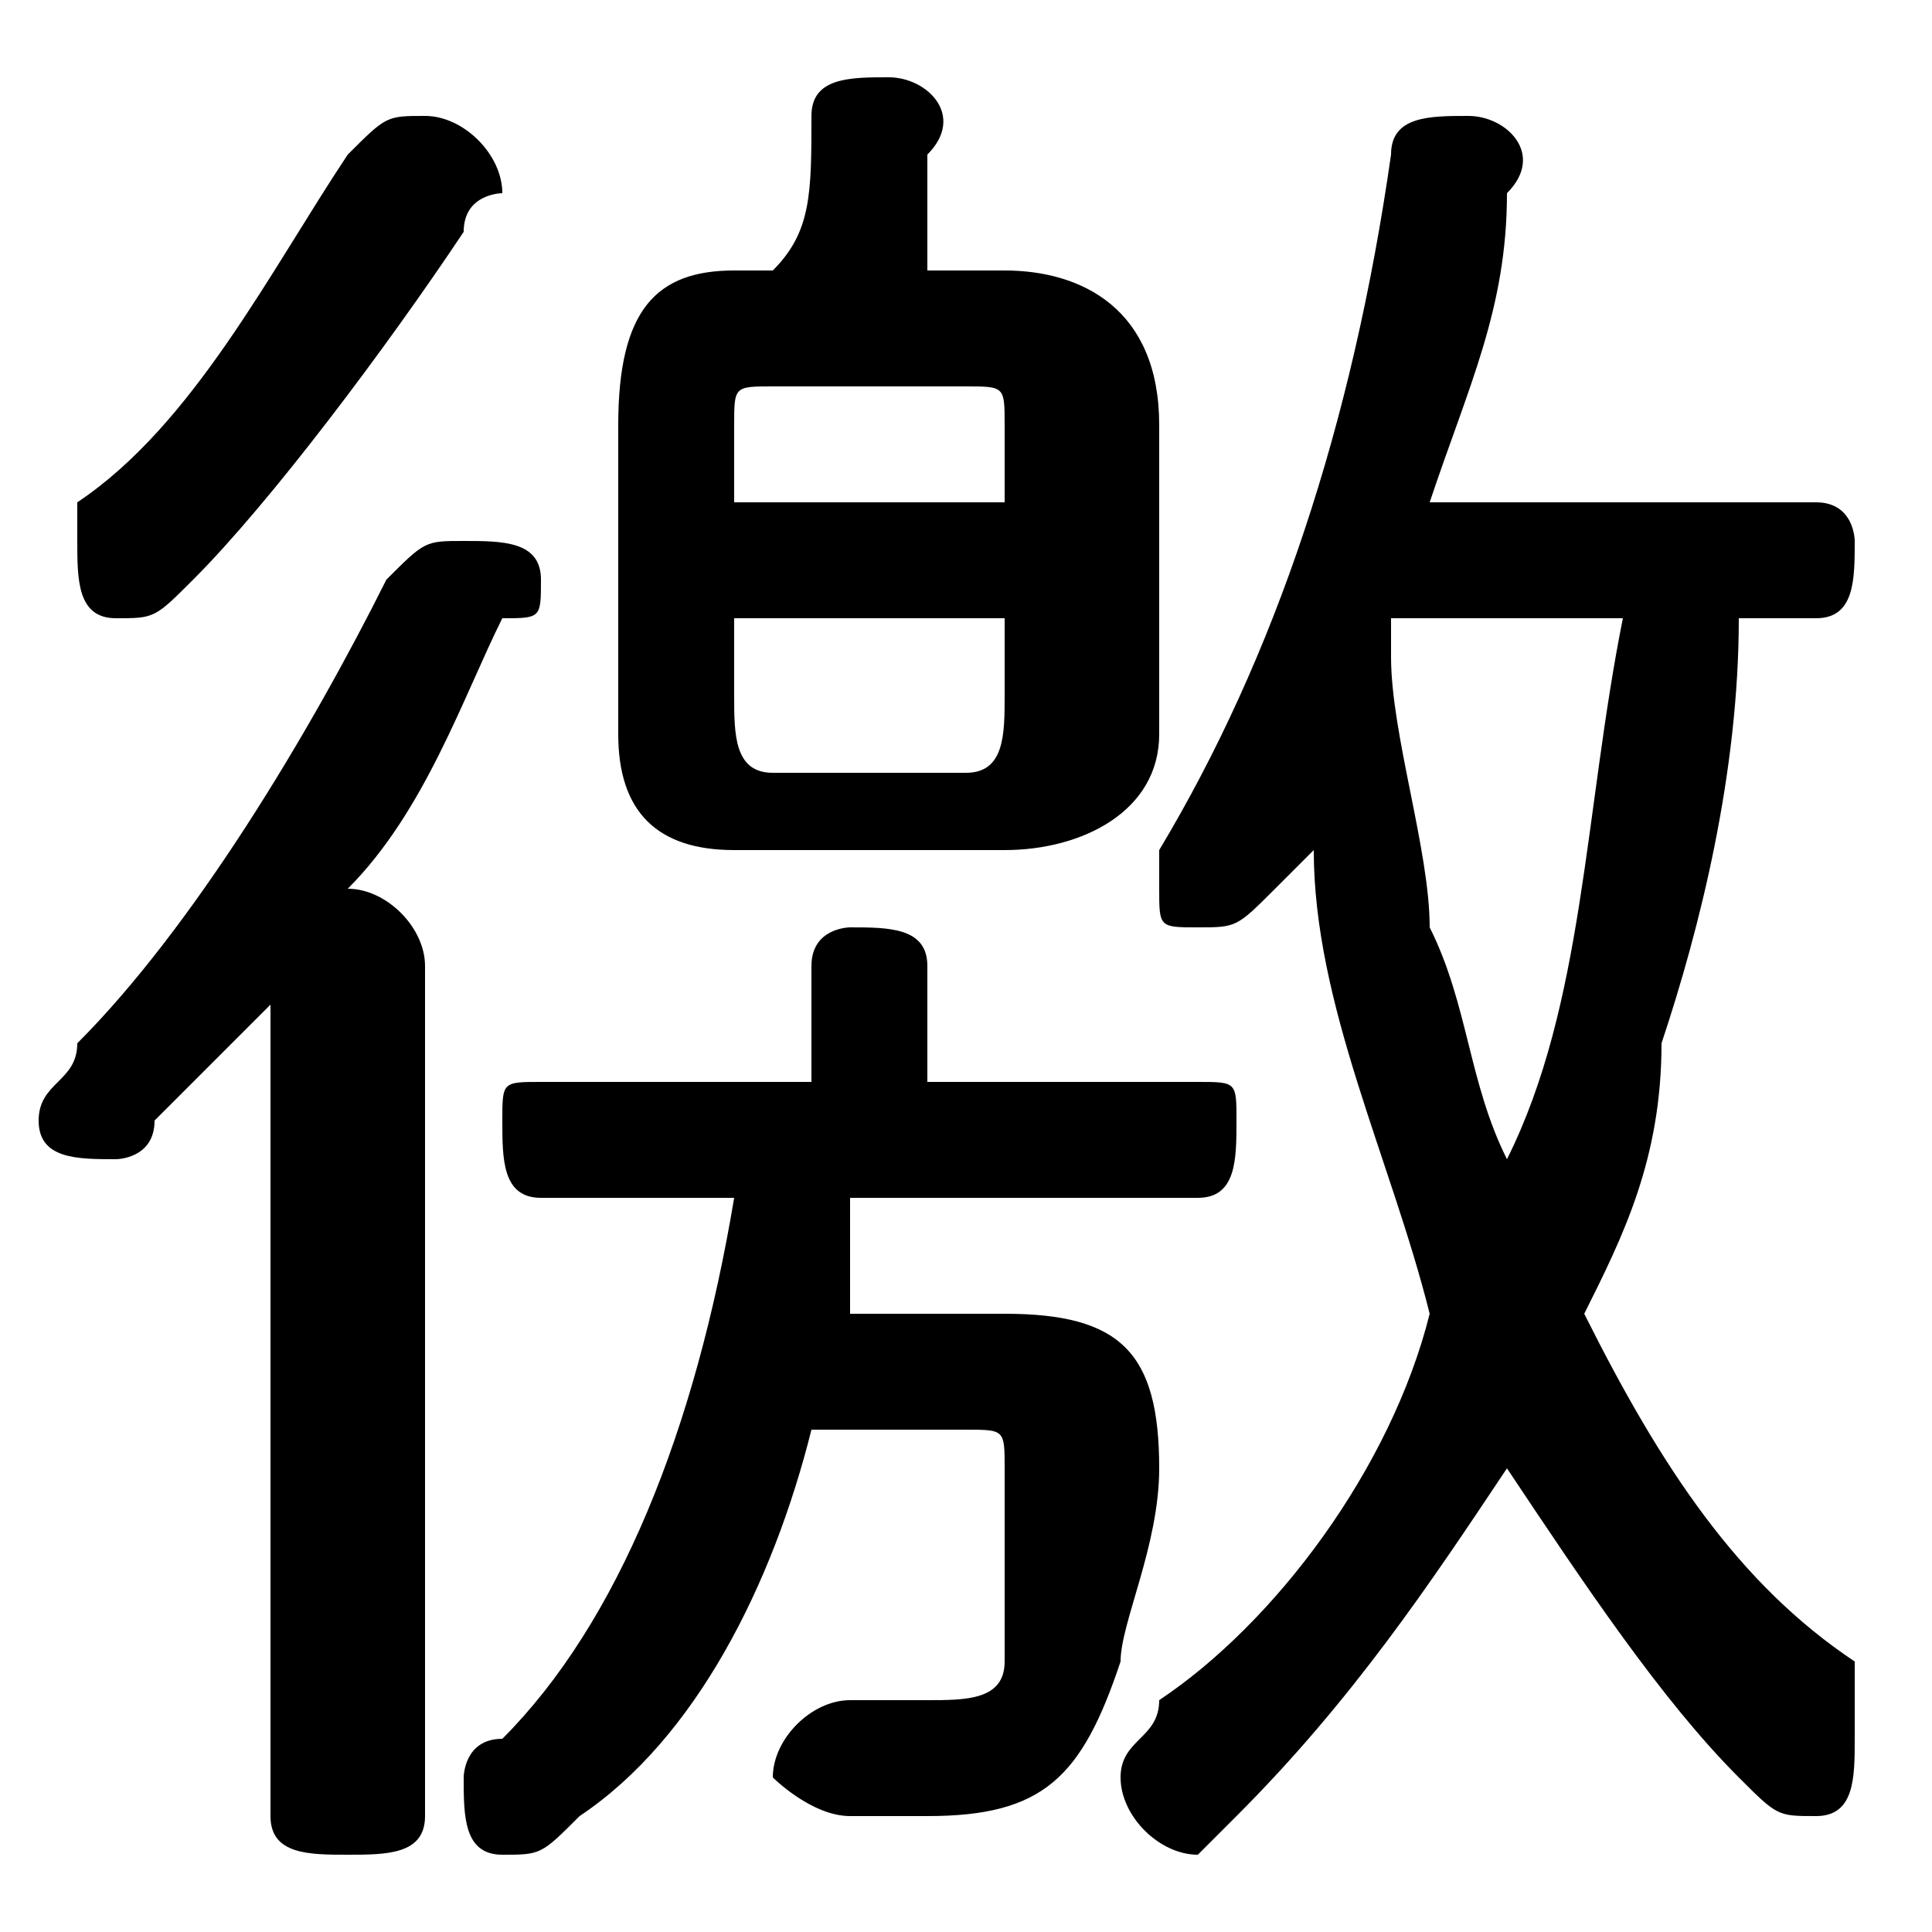 <svg xmlns="http://www.w3.org/2000/svg" viewBox="0 -44.0 50.0 50.0">
    <rect x="0" y="-44.0" width="50.0" height="50.0" fill="#808080" stroke="none"/>
    <g transform="scale(1, -1)">
        <!-- ボディの枠 -->
        <rect x="0" y="-6.0" width="50.0" height="50.0"
            stroke="white" fill="white"/>
        <!-- グリフ座標系の原点 -->
        <circle cx="0" cy="0" r="5" fill="white"/>
        <!-- グリフのアウトライン -->
        <g style="fill:black;stroke:#000000;stroke-width:0;stroke-linecap:round;stroke-linejoin:round;">
        <path d="M 47.0 28.0 C 48.0 28.0 48.0 29.0 48.0 30.0 C 48.0 30.0 48.0 31.0 47.0 31.0 L 37.0 31.0 C 38.0 34.0 39.0 36.0 39.0 39.0 C 40.0 40.0 39.0 41.0 38.0 41.0 C 37.0 41.0 36.0 41.0 36.0 40.0 C 35.0 33.0 33.0 27.0 30.0 22.0 C 30.0 22.0 30.0 21.0 30.0 21.0 C 30.0 20.0 30.0 20.0 31.0 20.0 C 32.0 20.0 32.0 20.0 33.0 21.0 C 33.0 21.0 34.0 22.0 34.0 22.0 C 34.0 18.0 36.0 14.0 37.0 10.0 C 36.0 6.0 33.0 2.0 30.0 -0.0 C 30.0 -1.0 29.0 -1.0 29.0 -2.0 C 29.0 -3.0 30.0 -4.0 31.0 -4.0 C 31.0 -4.0 32.0 -3.0 32.0 -3.0 C 35.0 -0.0 37.0 3.0 39.0 6.0 C 41.0 3.0 43.0 0.0 45.0 -2.0 C 46.0 -3.0 46.0 -3.0 47.0 -3.0 C 48.0 -3.0 48.0 -2.0 48.0 -1.0 C 48.0 -0.0 48.0 0.0 48.0 1.0 C 45.0 3.0 43.0 6.0 41.0 10.0 C 42.0 12.0 43.0 14.0 43.0 17.0 C 44.0 20.0 45.0 24.0 45.0 28.0 Z M 42.0 28.0 C 41.0 23.0 41.0 18.0 39.0 14.0 C 38.0 16.0 38.0 18.0 37.0 20.0 C 37.0 22.0 36.0 25.0 36.0 27.0 C 36.0 28.0 36.0 28.0 36.0 28.0 Z M 26.0 22.0 C 28.0 22.0 30.0 23.0 30.0 25.0 L 30.0 33.0 C 30.0 36.0 28.0 37.0 26.0 37.0 L 24.0 37.0 C 24.0 38.0 24.0 39.0 24.0 40.0 C 25.0 41.0 24.0 42.0 23.0 42.0 C 22.0 42.0 21.0 42.0 21.0 41.0 C 21.0 39.0 21.0 38.0 20.0 37.0 L 19.0 37.0 C 17.0 37.0 16.0 36.0 16.0 33.0 L 16.0 25.0 C 16.0 23.0 17.0 22.0 19.0 22.0 Z M 20.0 24.0 C 19.0 24.0 19.0 25.0 19.0 26.0 L 19.0 28.0 L 26.0 28.0 L 26.0 26.0 C 26.0 25.0 26.0 24.0 25.0 24.0 Z M 26.0 31.0 L 19.0 31.0 L 19.0 33.0 C 19.0 34.0 19.0 34.0 20.0 34.0 L 25.0 34.0 C 26.0 34.0 26.0 34.0 26.0 33.0 Z M 19.0 13.0 C 18.0 7.0 16.0 2.0 13.0 -1.0 C 12.0 -1.0 12.0 -2.0 12.0 -2.0 C 12.0 -3.0 12.0 -4.0 13.0 -4.0 C 14.0 -4.0 14.0 -4.0 15.0 -3.0 C 18.0 -1.0 20.0 3.0 21.0 7.0 L 25.0 7.0 C 26.0 7.0 26.0 7.0 26.0 6.0 C 26.0 4.0 26.0 3.0 26.0 1.0 C 26.0 0.0 25.0 -0.0 24.0 -0.0 C 23.0 -0.0 23.0 -0.0 22.0 0.0 C 21.0 0.0 20.0 -1.0 20.0 -2.0 C 20.0 -2.0 21.0 -3.0 22.0 -3.0 C 22.0 -3.0 23.0 -3.0 24.0 -3.0 C 27.0 -3.0 28.0 -2.0 29.0 1.0 C 29.0 2.0 30.0 4.0 30.0 6.0 C 30.0 9.0 29.0 10.0 26.0 10.0 L 22.0 10.0 C 22.0 11.0 22.0 12.0 22.0 13.0 L 31.0 13.0 C 32.0 13.0 32.0 14.0 32.0 15.0 C 32.0 16.0 32.0 16.0 31.0 16.0 L 24.0 16.0 L 24.0 19.0 C 24.0 20.0 23.0 20.0 22.0 20.0 C 22.0 20.0 21.0 20.0 21.0 19.0 L 21.0 16.0 L 14.0 16.0 C 13.0 16.0 13.0 16.0 13.0 15.0 C 13.0 14.0 13.0 13.0 14.0 13.0 Z M 7.0 -3.0 C 7.0 -4.0 8.0 -4.0 9.0 -4.0 C 10.0 -4.0 11.0 -4.0 11.0 -3.0 L 11.0 19.0 C 11.0 20.0 10.0 21.0 9.0 21.0 C 11.0 23.0 12.0 26.0 13.0 28.0 C 14.0 28.0 14.0 28.0 14.0 29.0 C 14.0 30.0 13.0 30.0 12.0 30.0 C 11.0 30.0 11.0 30.0 10.0 29.0 C 8.0 25.0 5.0 20.0 2.0 17.0 C 2.0 16.0 1.0 16.0 1.0 15.0 C 1.0 14.0 2.0 14.0 3.0 14.0 C 3.0 14.0 4.0 14.0 4.0 15.0 C 5.0 16.0 6.0 17.0 7.0 18.0 Z M 9.0 40.0 C 7.0 37.0 5.0 33.0 2.0 31.0 C 2.0 31.0 2.0 30.0 2.0 30.0 C 2.0 29.0 2.0 28.0 3.0 28.0 C 4.0 28.0 4.0 28.0 5.0 29.0 C 7.0 31.0 10.0 35.0 12.0 38.0 C 12.0 39.0 13.0 39.0 13.0 39.0 C 13.0 40.0 12.0 41.0 11.0 41.0 C 10.0 41.0 10.0 41.0 9.0 40.0 Z"/>
    </g>
    </g>
</svg>
